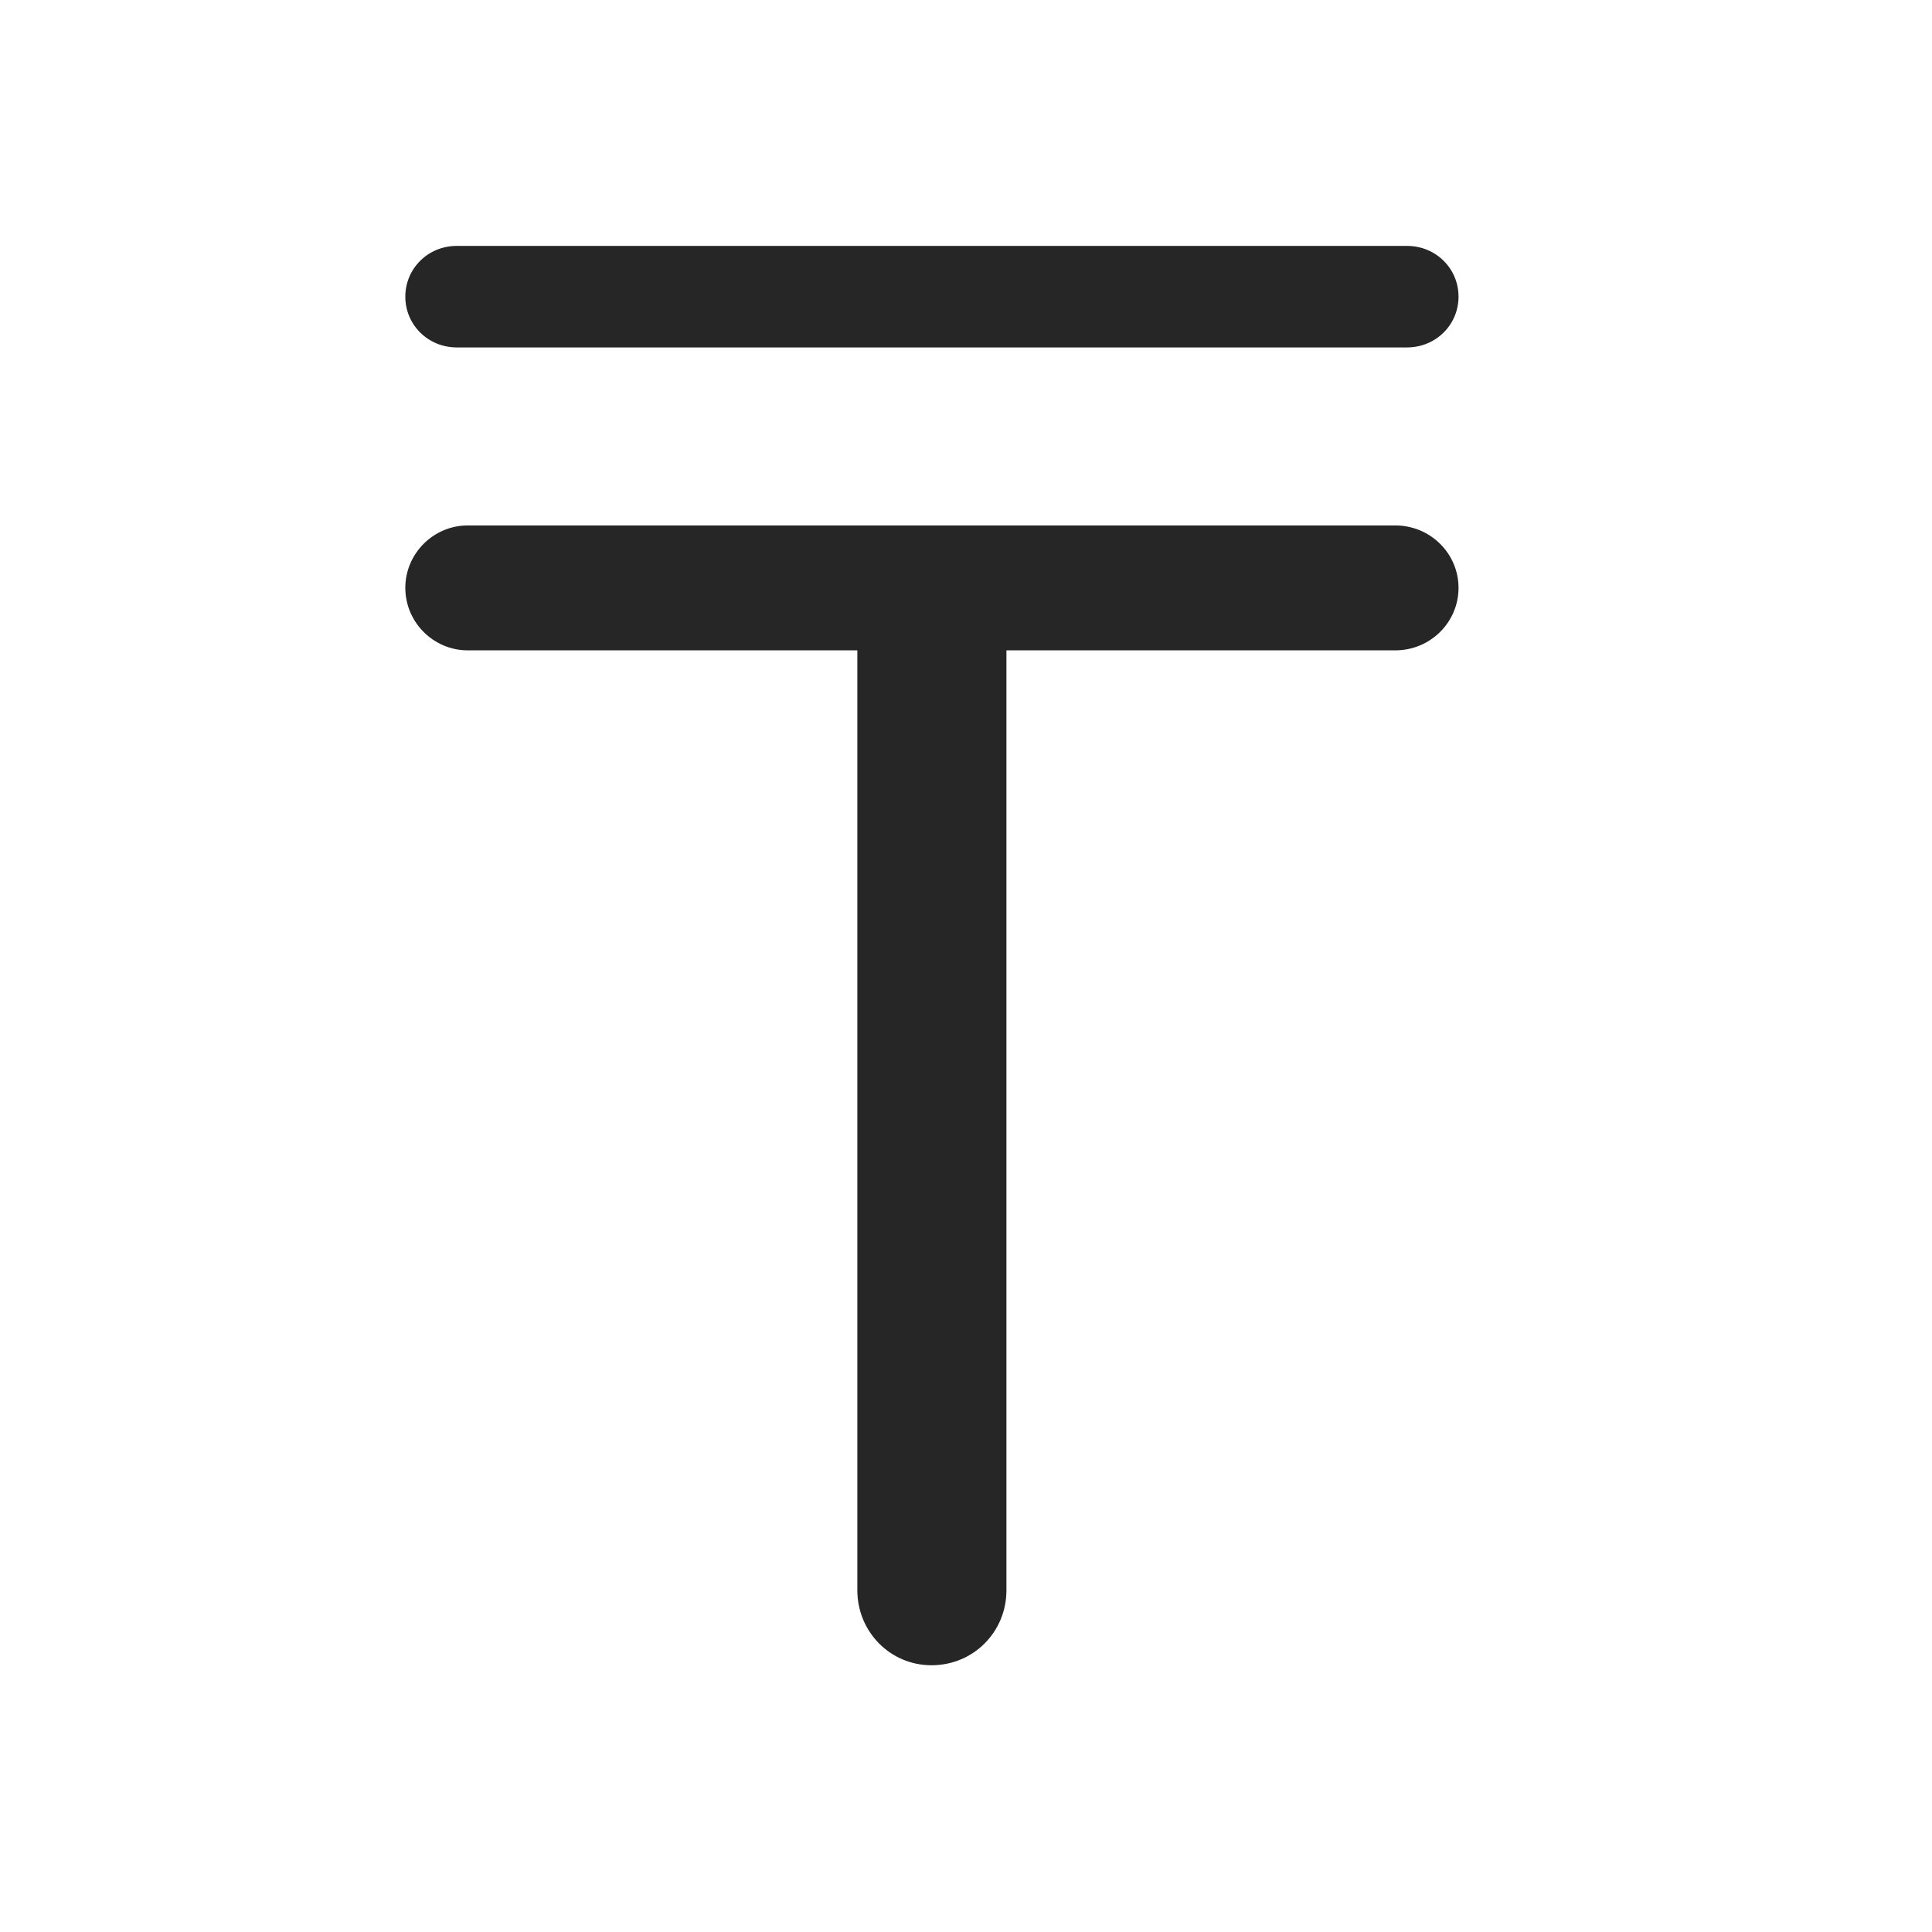 <svg width="29" height="29" viewBox="0 0 29 29" fill="currentColor" xmlns="http://www.w3.org/2000/svg">
<g clip-path="url(#clip0_2207_37782)">
<path d="M6.084 4.453C6.084 4.875 6.424 5.215 6.857 5.215H21.119C21.553 5.215 21.893 4.875 21.893 4.453C21.893 4.031 21.553 3.691 21.119 3.691H6.857C6.424 3.691 6.084 4.031 6.084 4.453ZM6.084 8.824C6.084 9.34 6.506 9.762 7.021 9.762H12.869V23.871C12.869 24.492 13.361 24.996 13.982 24.996C14.615 24.996 15.107 24.492 15.107 23.871V9.762H20.943C21.471 9.762 21.893 9.34 21.893 8.824C21.893 8.309 21.471 7.887 20.943 7.887H7.021C6.506 7.887 6.084 8.309 6.084 8.824Z" fill="currentColor" fill-opacity="0.85"/>
</g>
<defs>
<clipPath id="clip0_2207_37782">
<rect width="15.809" height="21.855" fill="currentColor" transform="translate(6.084 3.141)"/>
</clipPath>
</defs>
</svg>
